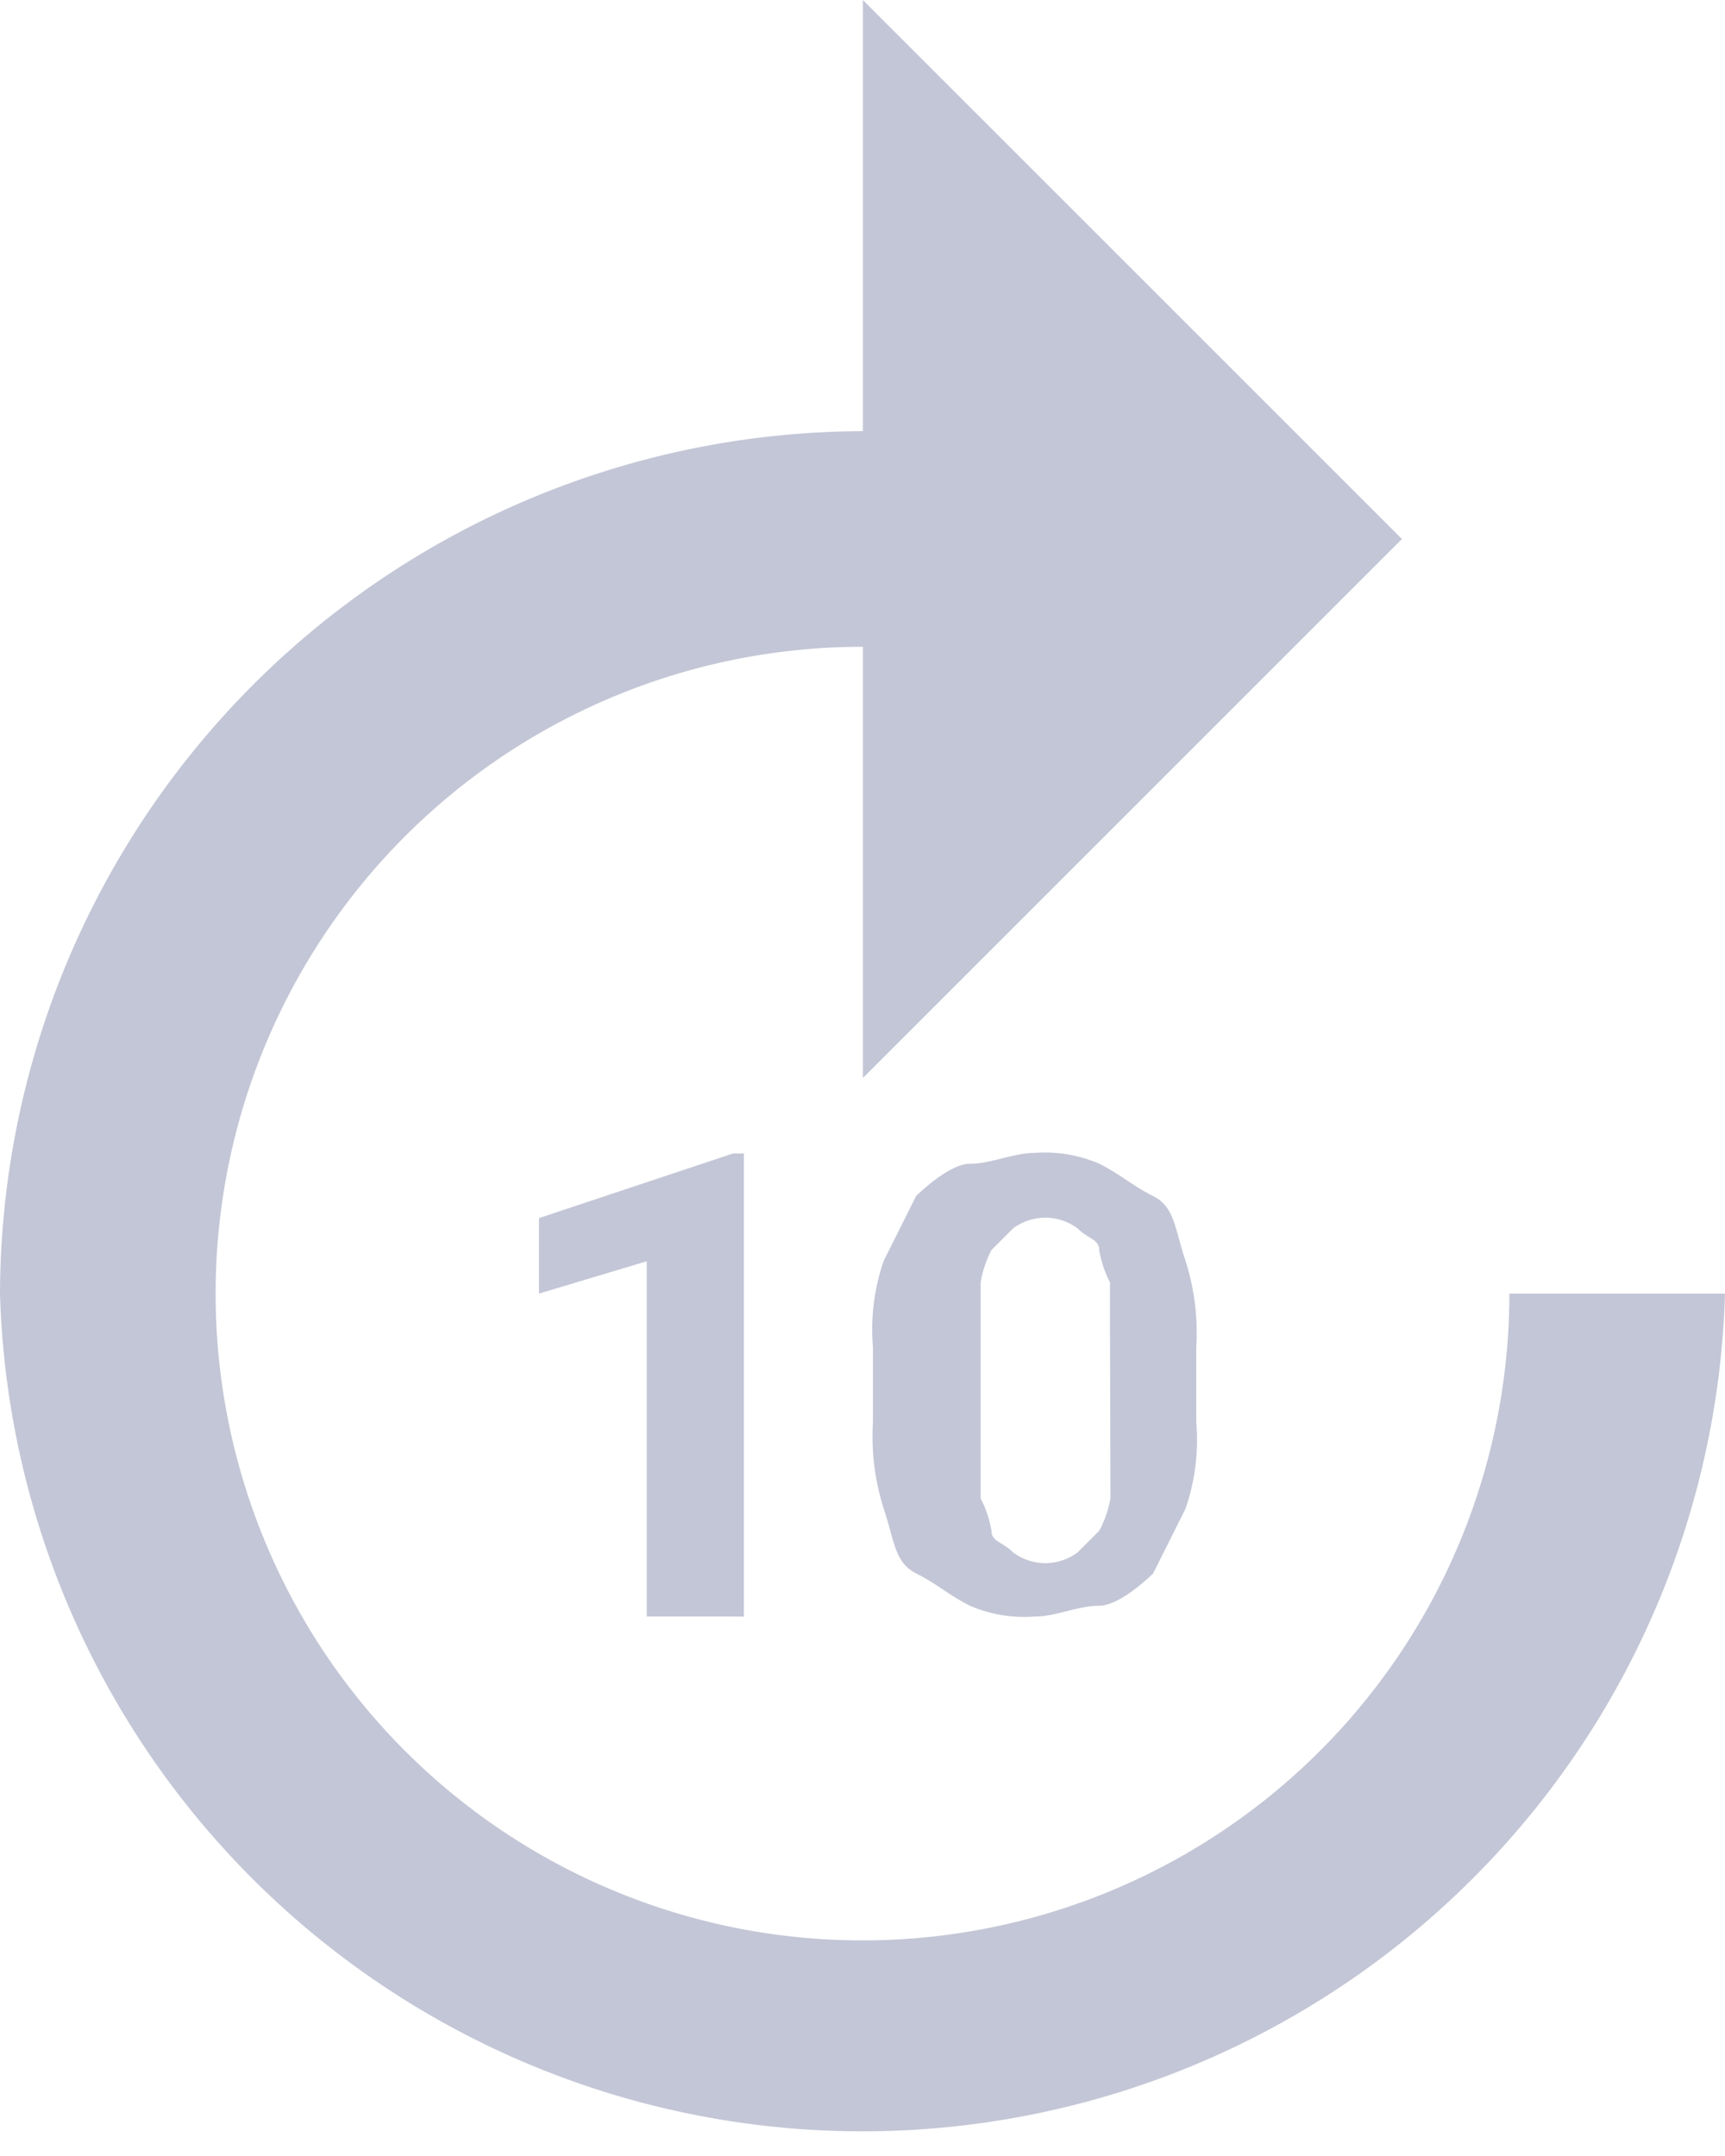 <svg xmlns="http://www.w3.org/2000/svg" width="18.992" height="23.74" viewBox="0 0 18.992 23.74">
    <path id="Icon_material-forward-10" data-name="Icon material-forward-10" d="M6,15.744a9.5,9.5,0,0,0,18.992,0H22.618A7.122,7.122,0,1,1,15.5,8.622V13.37l5.935-5.935L15.5,1.5V6.248A9.524,9.524,0,0,0,6,15.744ZM14.071,19.3h-.95V15.388l-1.187.356v-.831l2.137-.712h.119v5.1Zm5.1-2.137a2.314,2.314,0,0,1-.119.95l-.356.712s-.356.356-.593.356-.475.119-.712.119a1.505,1.505,0,0,1-.712-.119c-.237-.119-.356-.237-.593-.356s-.237-.356-.356-.712a2.614,2.614,0,0,1-.119-.95v-.831a2.314,2.314,0,0,1,.119-.95l.356-.712s.356-.356.593-.356.475-.119.712-.119a1.505,1.505,0,0,1,.712.119c.237.119.356.237.593.356s.237.356.356.712a2.614,2.614,0,0,1,.119.95Zm-.95-.95v-.593a1.2,1.2,0,0,1-.119-.356c0-.119-.119-.119-.237-.237a.593.593,0,0,0-.712,0l-.237.237a1.2,1.2,0,0,0-.119.356V18a1.2,1.2,0,0,1,.119.356c0,.119.119.119.237.237a.593.593,0,0,0,.712,0l.237-.237A1.2,1.2,0,0,0,18.226,18Z" transform="translate(-6 -1.5)" fill="#c3c6d6"/>
</svg>
